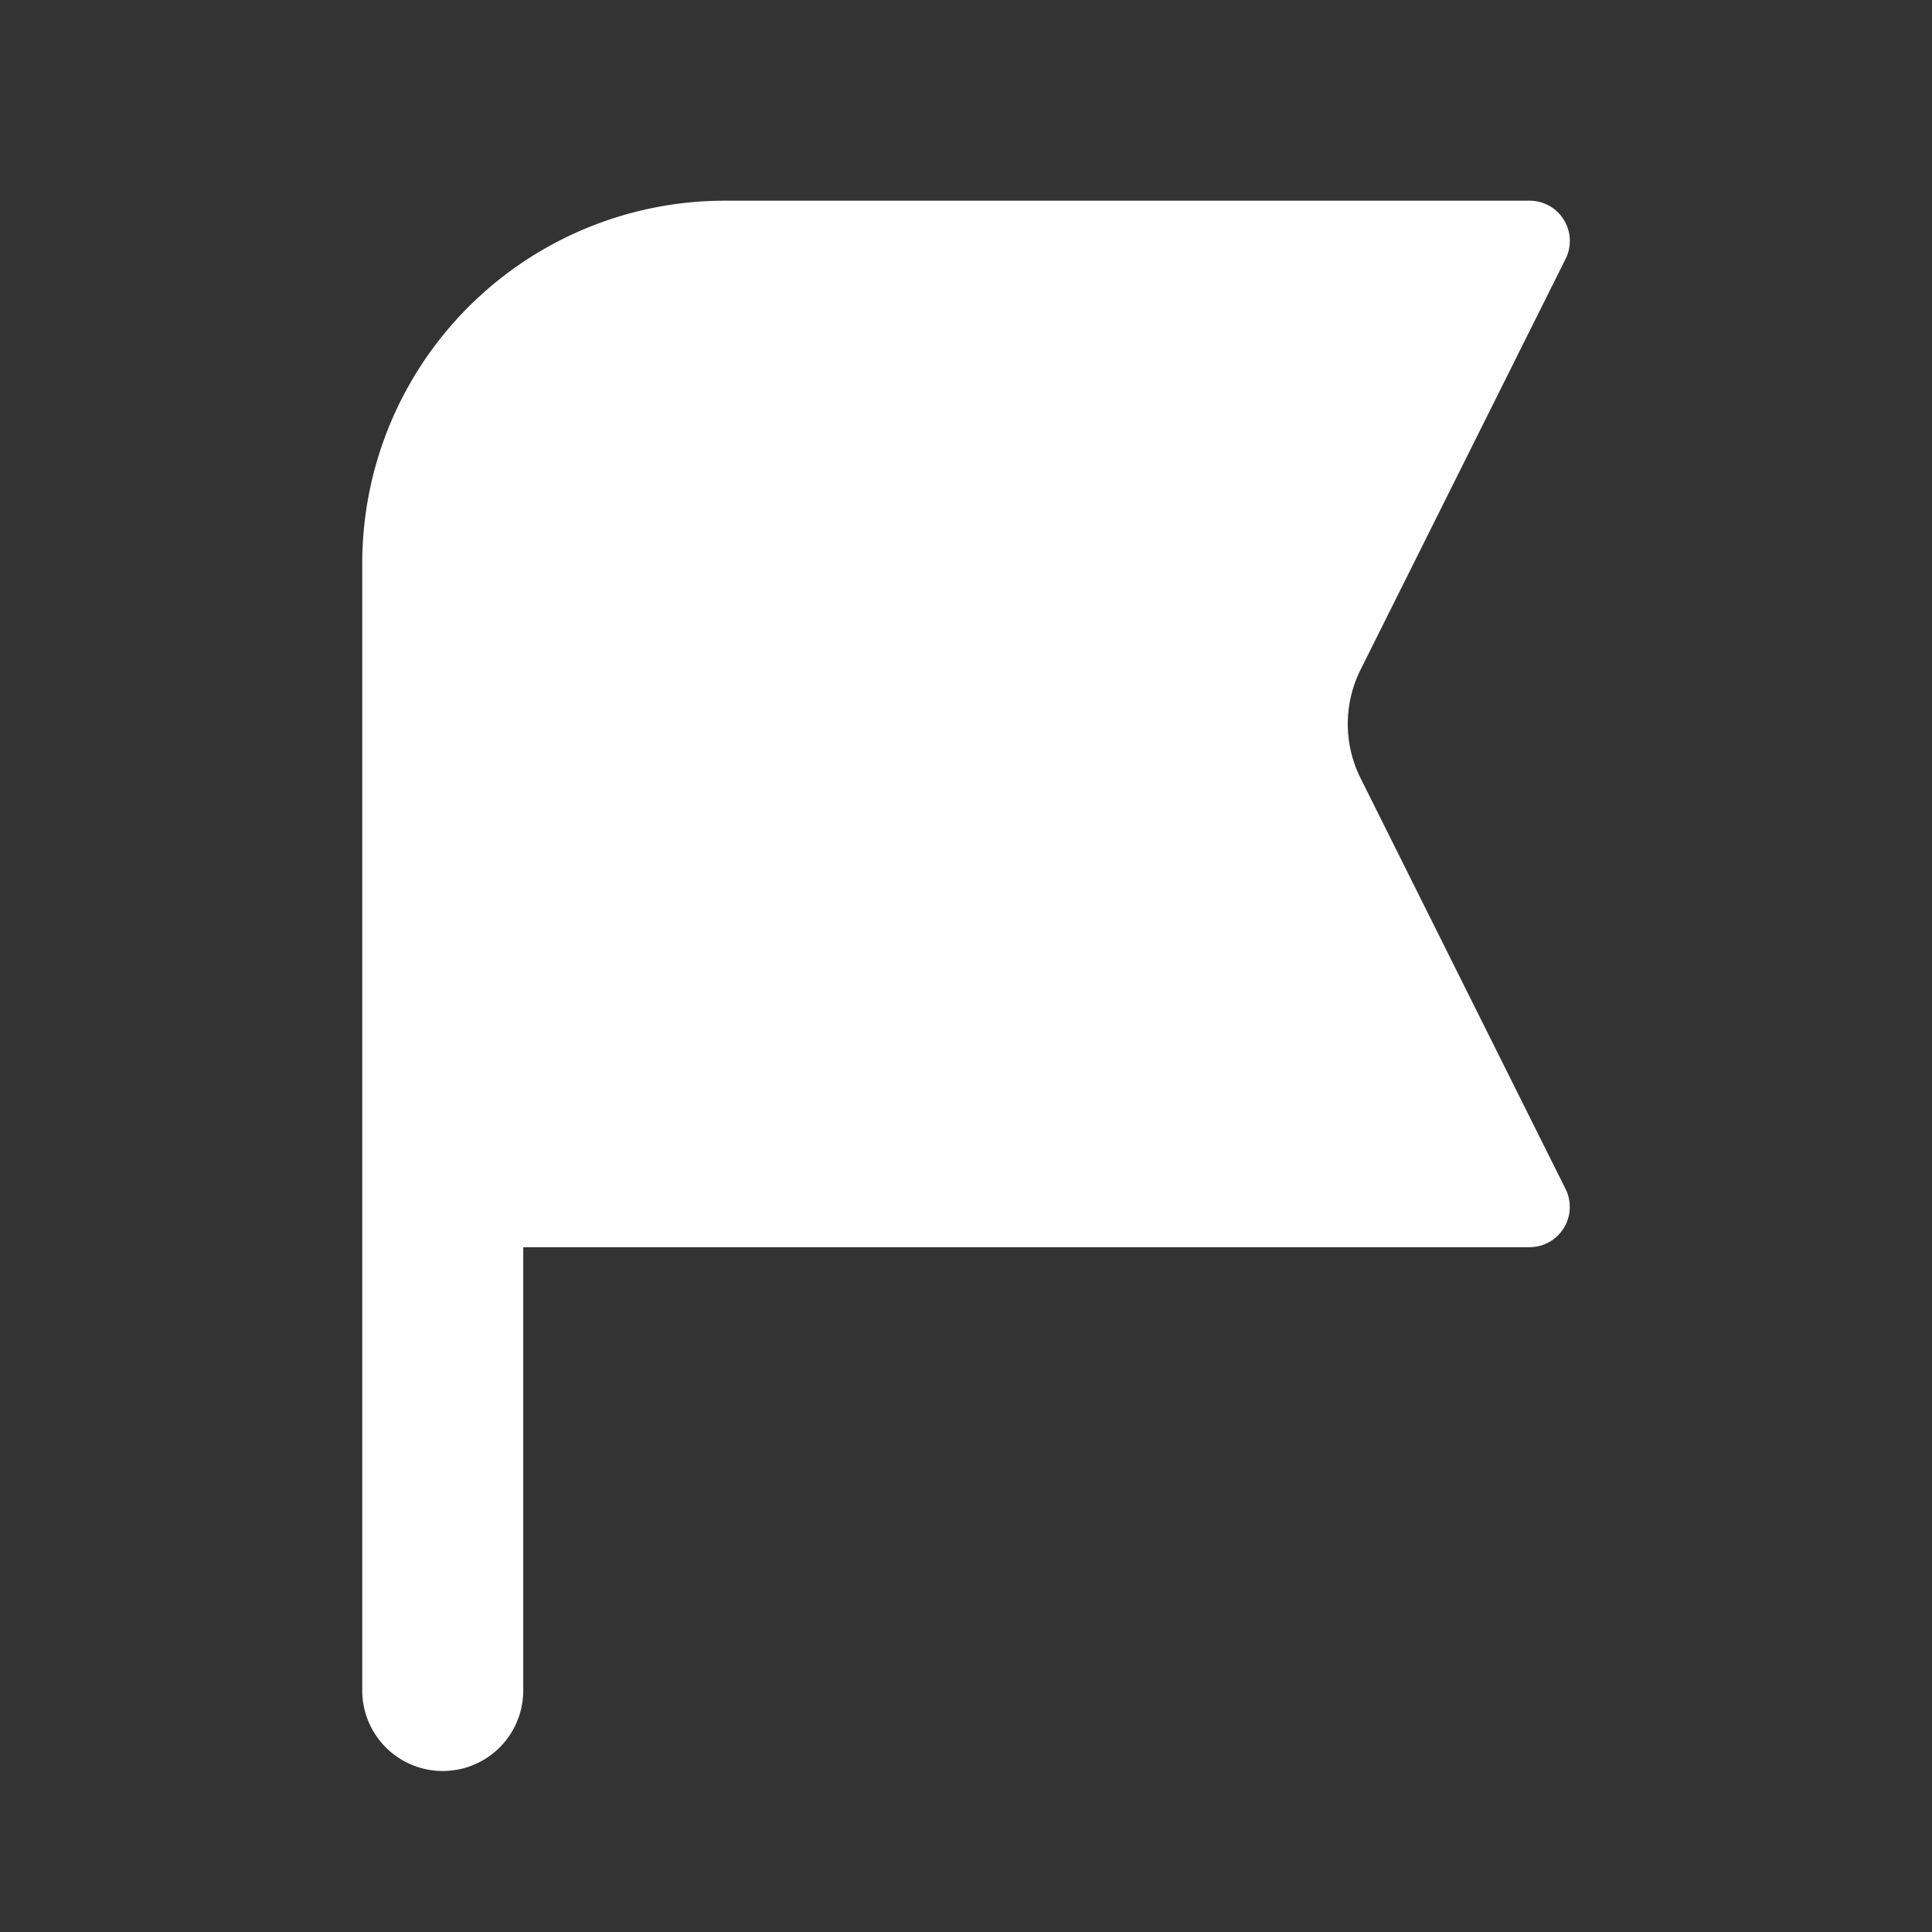 <svg width="24px" height="24px" viewBox="0 0 24 24" id="magicoon-Filled" xmlns="http://www.w3.org/2000/svg"><rect x="0" y="0" width="24" height="24" fill="#333333" stroke="none"/><defs><style>.cls-1{fill:#fff;}</style></defs><title>flag</title><g id="flag-Filled"><path id="flag-Filled-2" data-name="flag-Filled" class="cls-1" d="M19.448,14.77a.5.5,0,0,1-.448.723H6.5V21a1,1,0,0,1-2,0V6.993A4.505,4.505,0,0,1,9,2.493H19a.5.5,0,0,1,.448.724L16.9,8.322a1.508,1.508,0,0,0,0,1.342Z"/></g></svg>